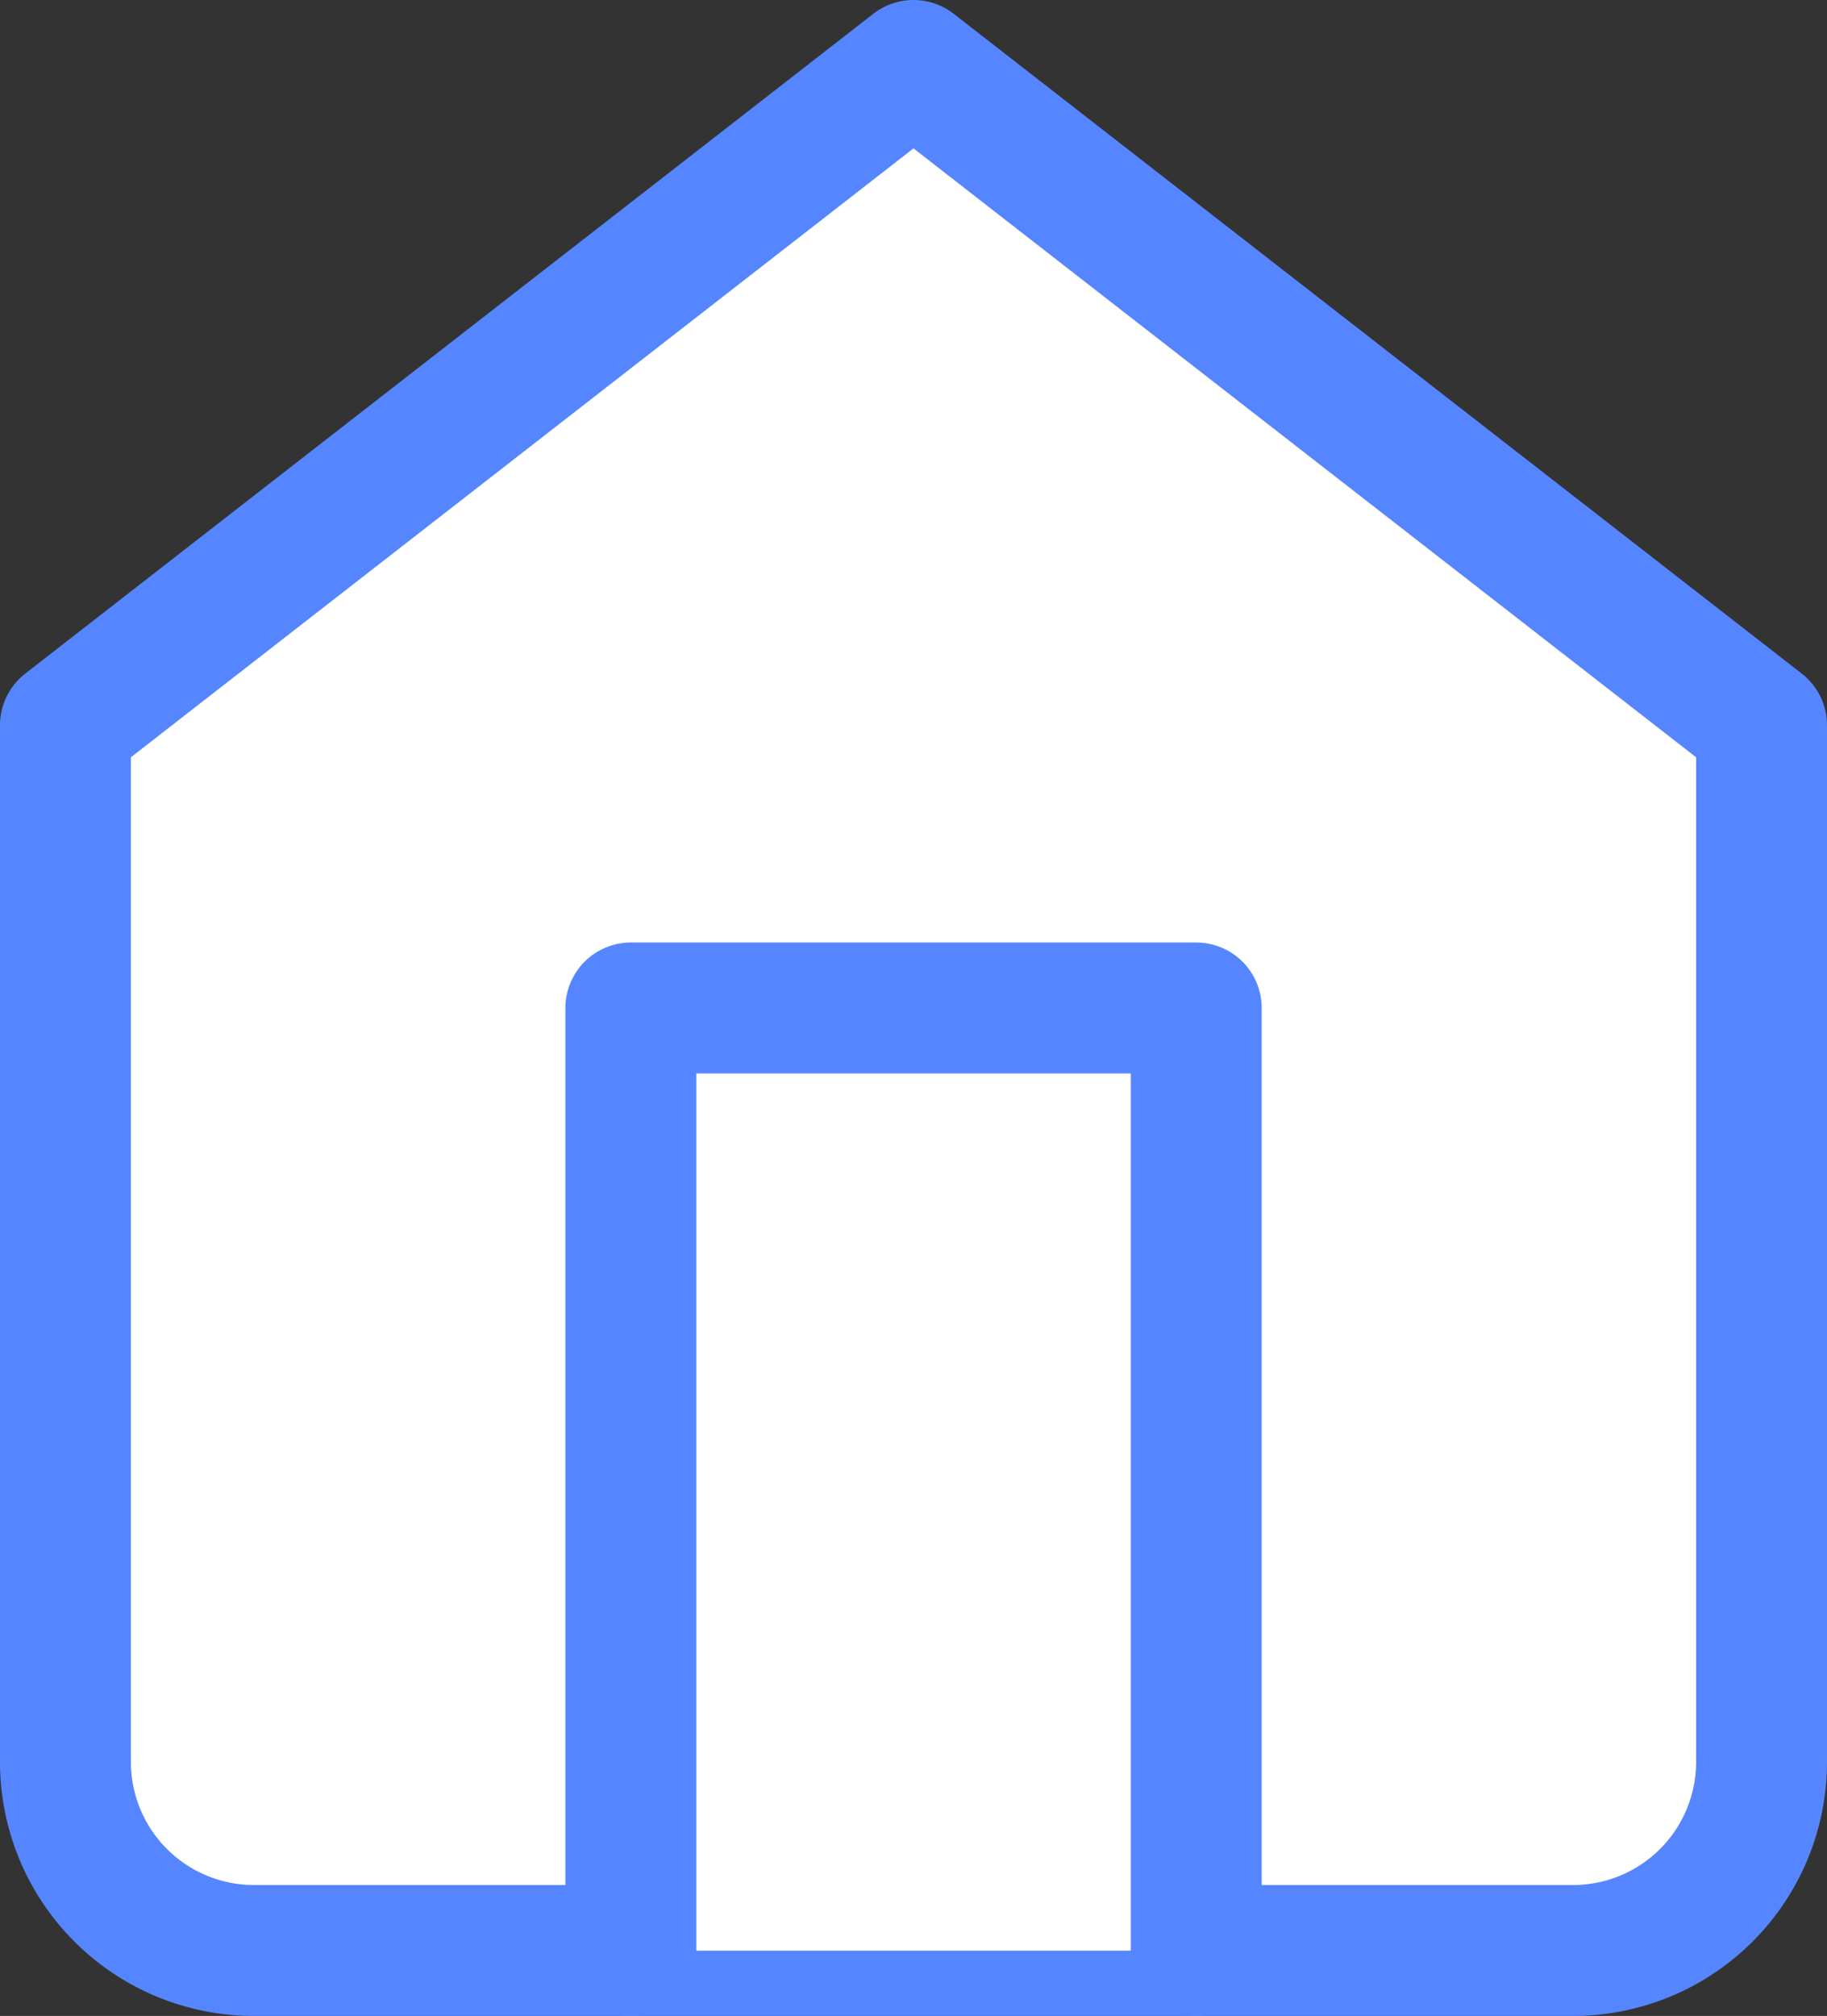 <svg xmlns="http://www.w3.org/2000/svg" width="20.936" height="23.096" viewBox="0 0 20.936 23.096">
    <rect x="0" y="0" width="20.936" height="23.096" fill="#333333" stroke="none"/>
    <g id="Group_1966" data-name="Group 1966" transform="translate(-25.25 -749.654)">
      <g id="Icon_feather-home" data-name="Icon feather-home" transform="translate(26 750.404)">
        <path id="Path_5702" data-name="Path 5702" d="M4.5,10.559,14.218,3l9.718,7.559V22.436a2.16,2.16,0,0,1-2.16,2.16H6.66a2.16,2.16,0,0,1-2.16-2.16Z" transform="translate(-4.5 -3)" fill="#fff" stroke="#5586ff" stroke-linecap="round" stroke-linejoin="round" stroke-width="1.5"/>
        <path id="Path_5703" data-name="Path 5703" d="M13.5,28.8V18h6.479V28.8" transform="translate(-7.021 -7.202)" fill="#fff" stroke="#5586ff" stroke-linecap="round" stroke-linejoin="round" stroke-width="1.5"/>
      </g>
    </g>
  </svg>
  